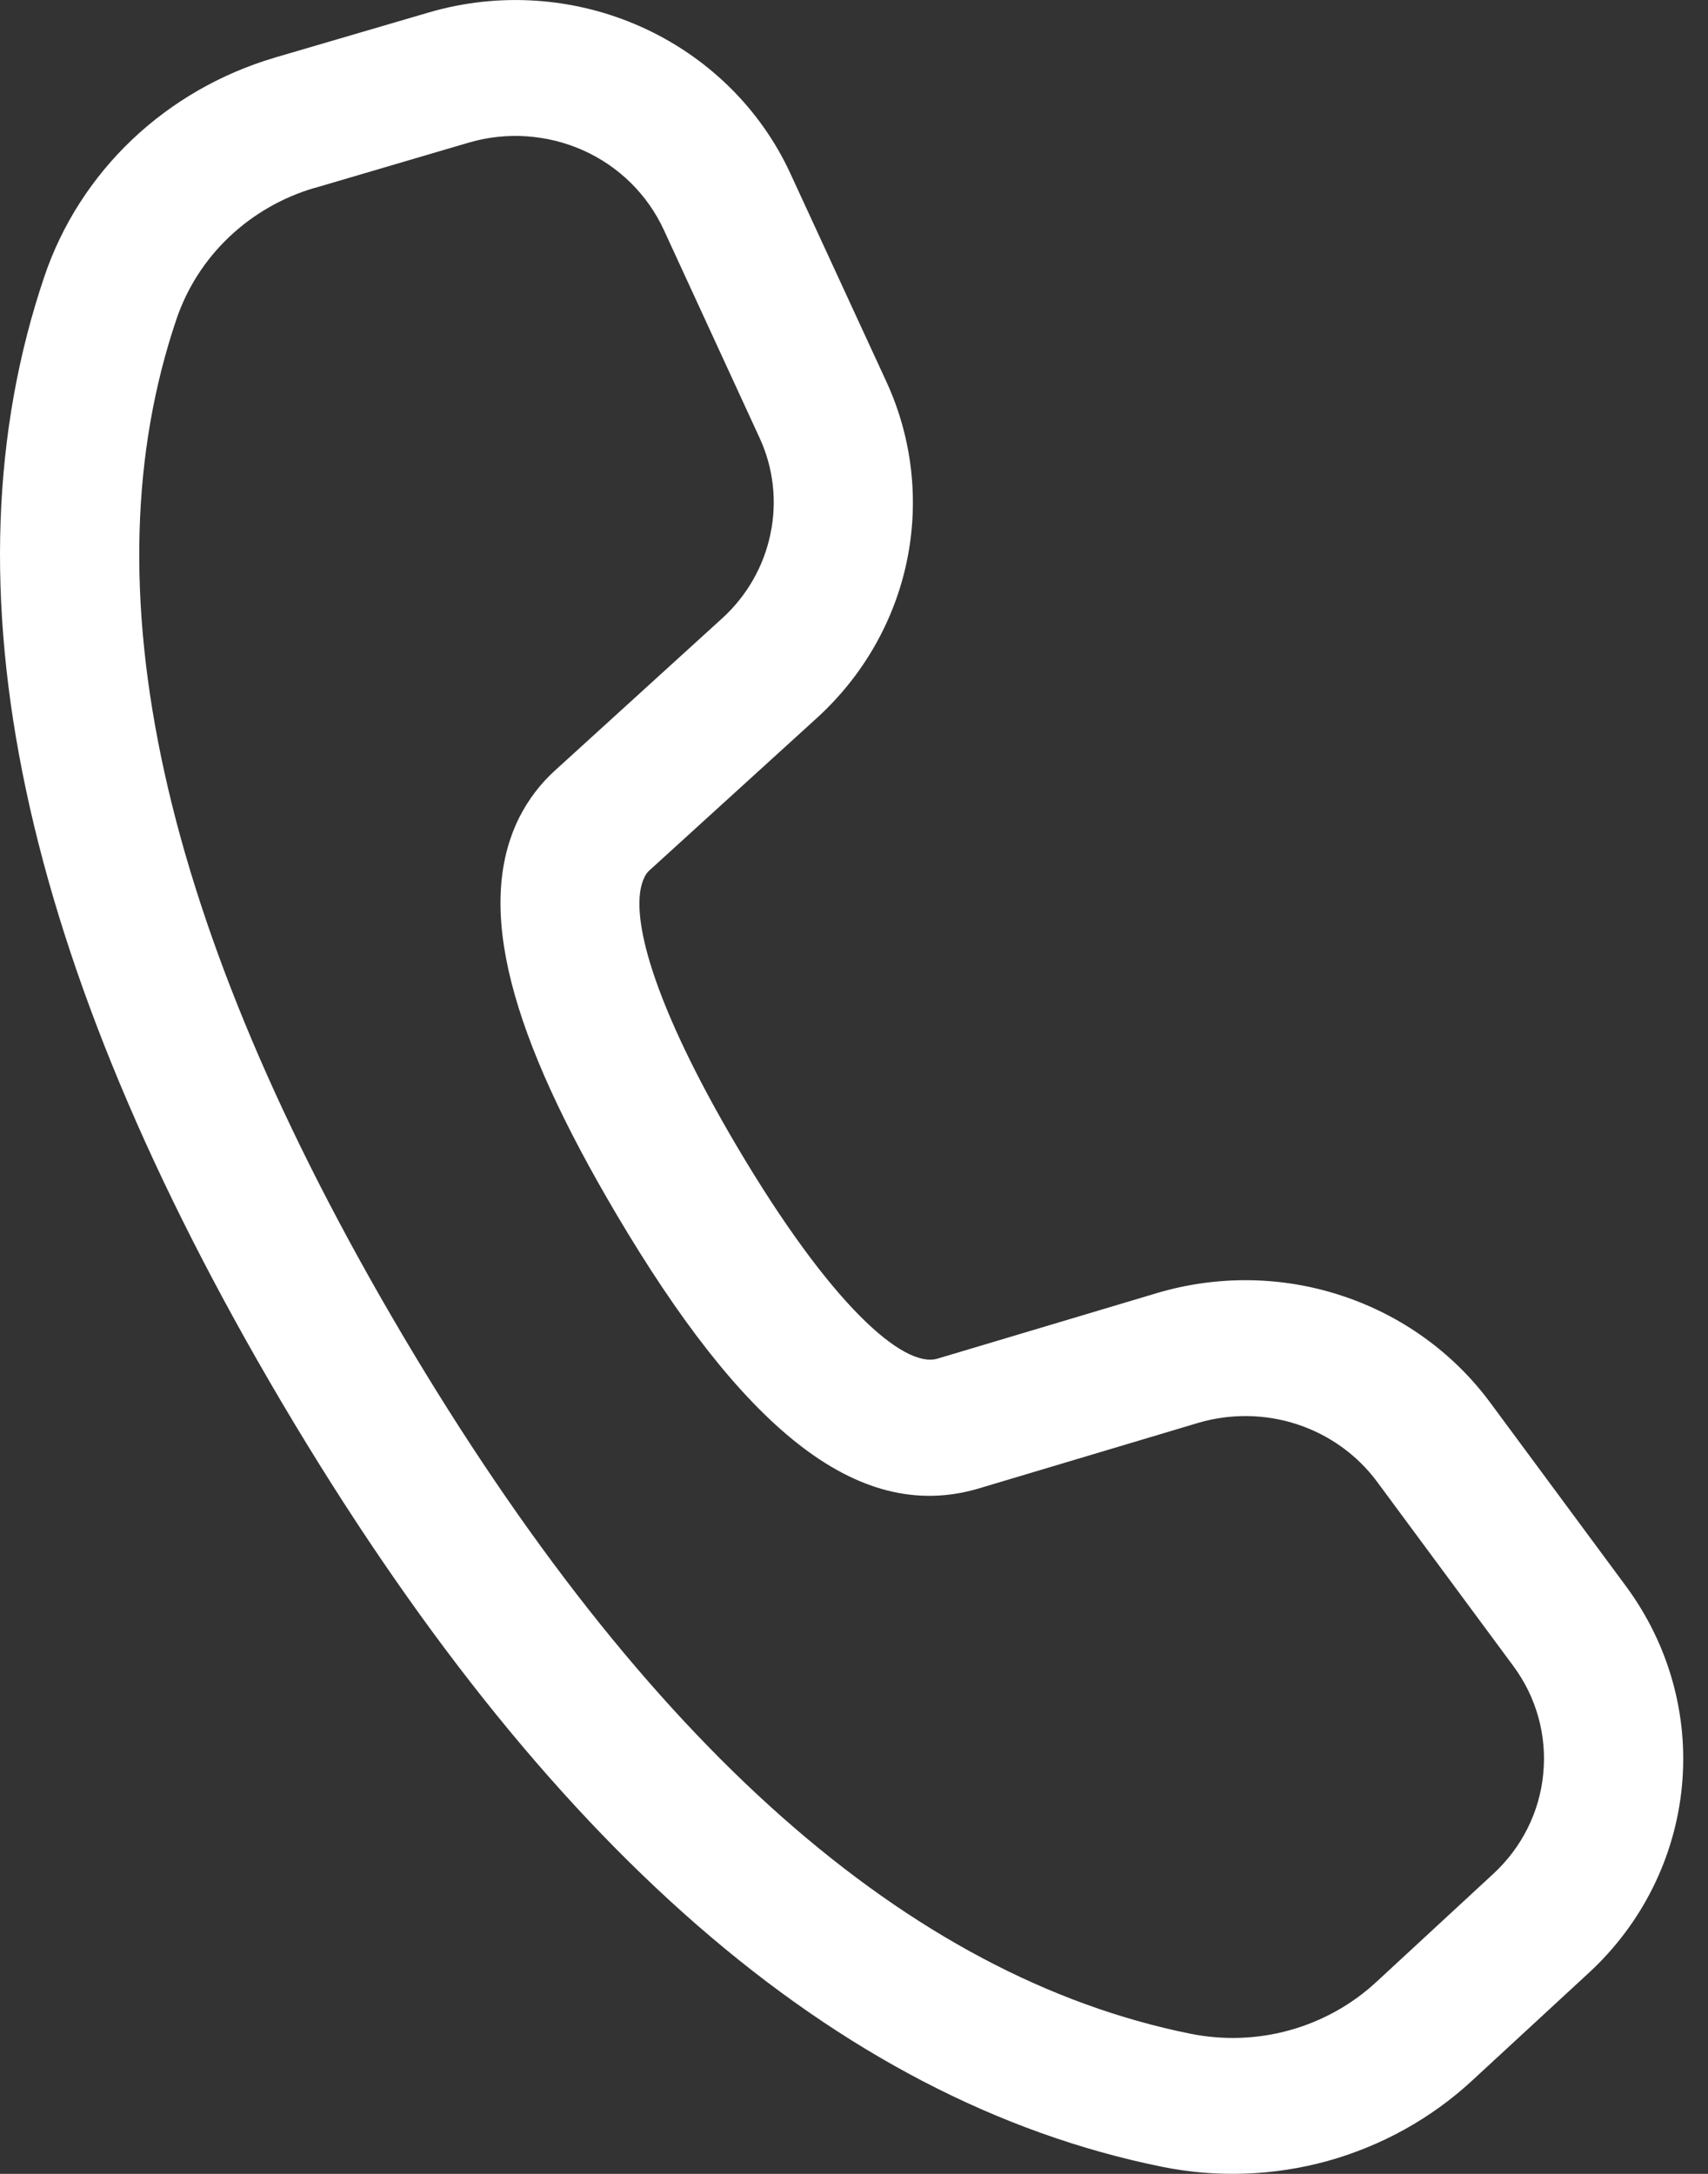 <svg width="11" height="14" viewBox="0 0 11 14" fill="none" xmlns="http://www.w3.org/2000/svg">
<rect x="0" y="0" width="11" height="14" fill="#333333" stroke="none"/>
<path d="M1.766 0.372L2.759 0.081C3.21 -0.052 3.696 -0.02 4.125 0.171C4.554 0.362 4.898 0.699 5.091 1.119L5.709 2.459C5.875 2.82 5.921 3.223 5.841 3.611C5.761 3.999 5.558 4.353 5.262 4.623L4.183 5.605C4.169 5.617 4.159 5.632 4.151 5.648C4.038 5.873 4.209 6.474 4.746 7.383C5.352 8.408 5.82 8.813 6.037 8.75L7.453 8.327C7.841 8.212 8.256 8.217 8.64 8.344C9.024 8.47 9.358 8.71 9.596 9.031L10.473 10.217C10.748 10.59 10.876 11.047 10.832 11.504C10.788 11.961 10.576 12.388 10.234 12.704L9.479 13.401C9.217 13.643 8.898 13.82 8.55 13.917C8.202 14.013 7.836 14.026 7.482 13.954C5.38 13.527 3.497 11.875 1.816 9.034C0.135 6.191 -0.389 3.771 0.286 1.78C0.399 1.446 0.593 1.144 0.851 0.899C1.108 0.655 1.423 0.474 1.767 0.372H1.766ZM2.026 1.21C1.819 1.271 1.631 1.379 1.476 1.526C1.321 1.673 1.205 1.854 1.137 2.054C0.555 3.77 1.027 5.949 2.592 8.597C4.157 11.242 5.853 12.73 7.664 13.097C7.877 13.14 8.097 13.133 8.305 13.075C8.514 13.017 8.705 12.911 8.863 12.765L9.617 12.068C9.801 11.898 9.916 11.669 9.939 11.422C9.963 11.176 9.895 10.93 9.746 10.729L8.869 9.543C8.741 9.37 8.561 9.241 8.355 9.173C8.148 9.105 7.924 9.102 7.715 9.164L6.296 9.588C5.511 9.816 4.772 9.177 3.97 7.82C3.291 6.672 3.055 5.843 3.345 5.263C3.402 5.151 3.478 5.05 3.571 4.965L4.65 3.983C4.81 3.838 4.919 3.647 4.962 3.438C5.006 3.229 4.981 3.012 4.891 2.818L4.274 1.478C4.169 1.252 3.985 1.07 3.753 0.967C3.522 0.865 3.261 0.847 3.017 0.919L2.025 1.211L2.026 1.21Z" fill="white"/>
</svg>
